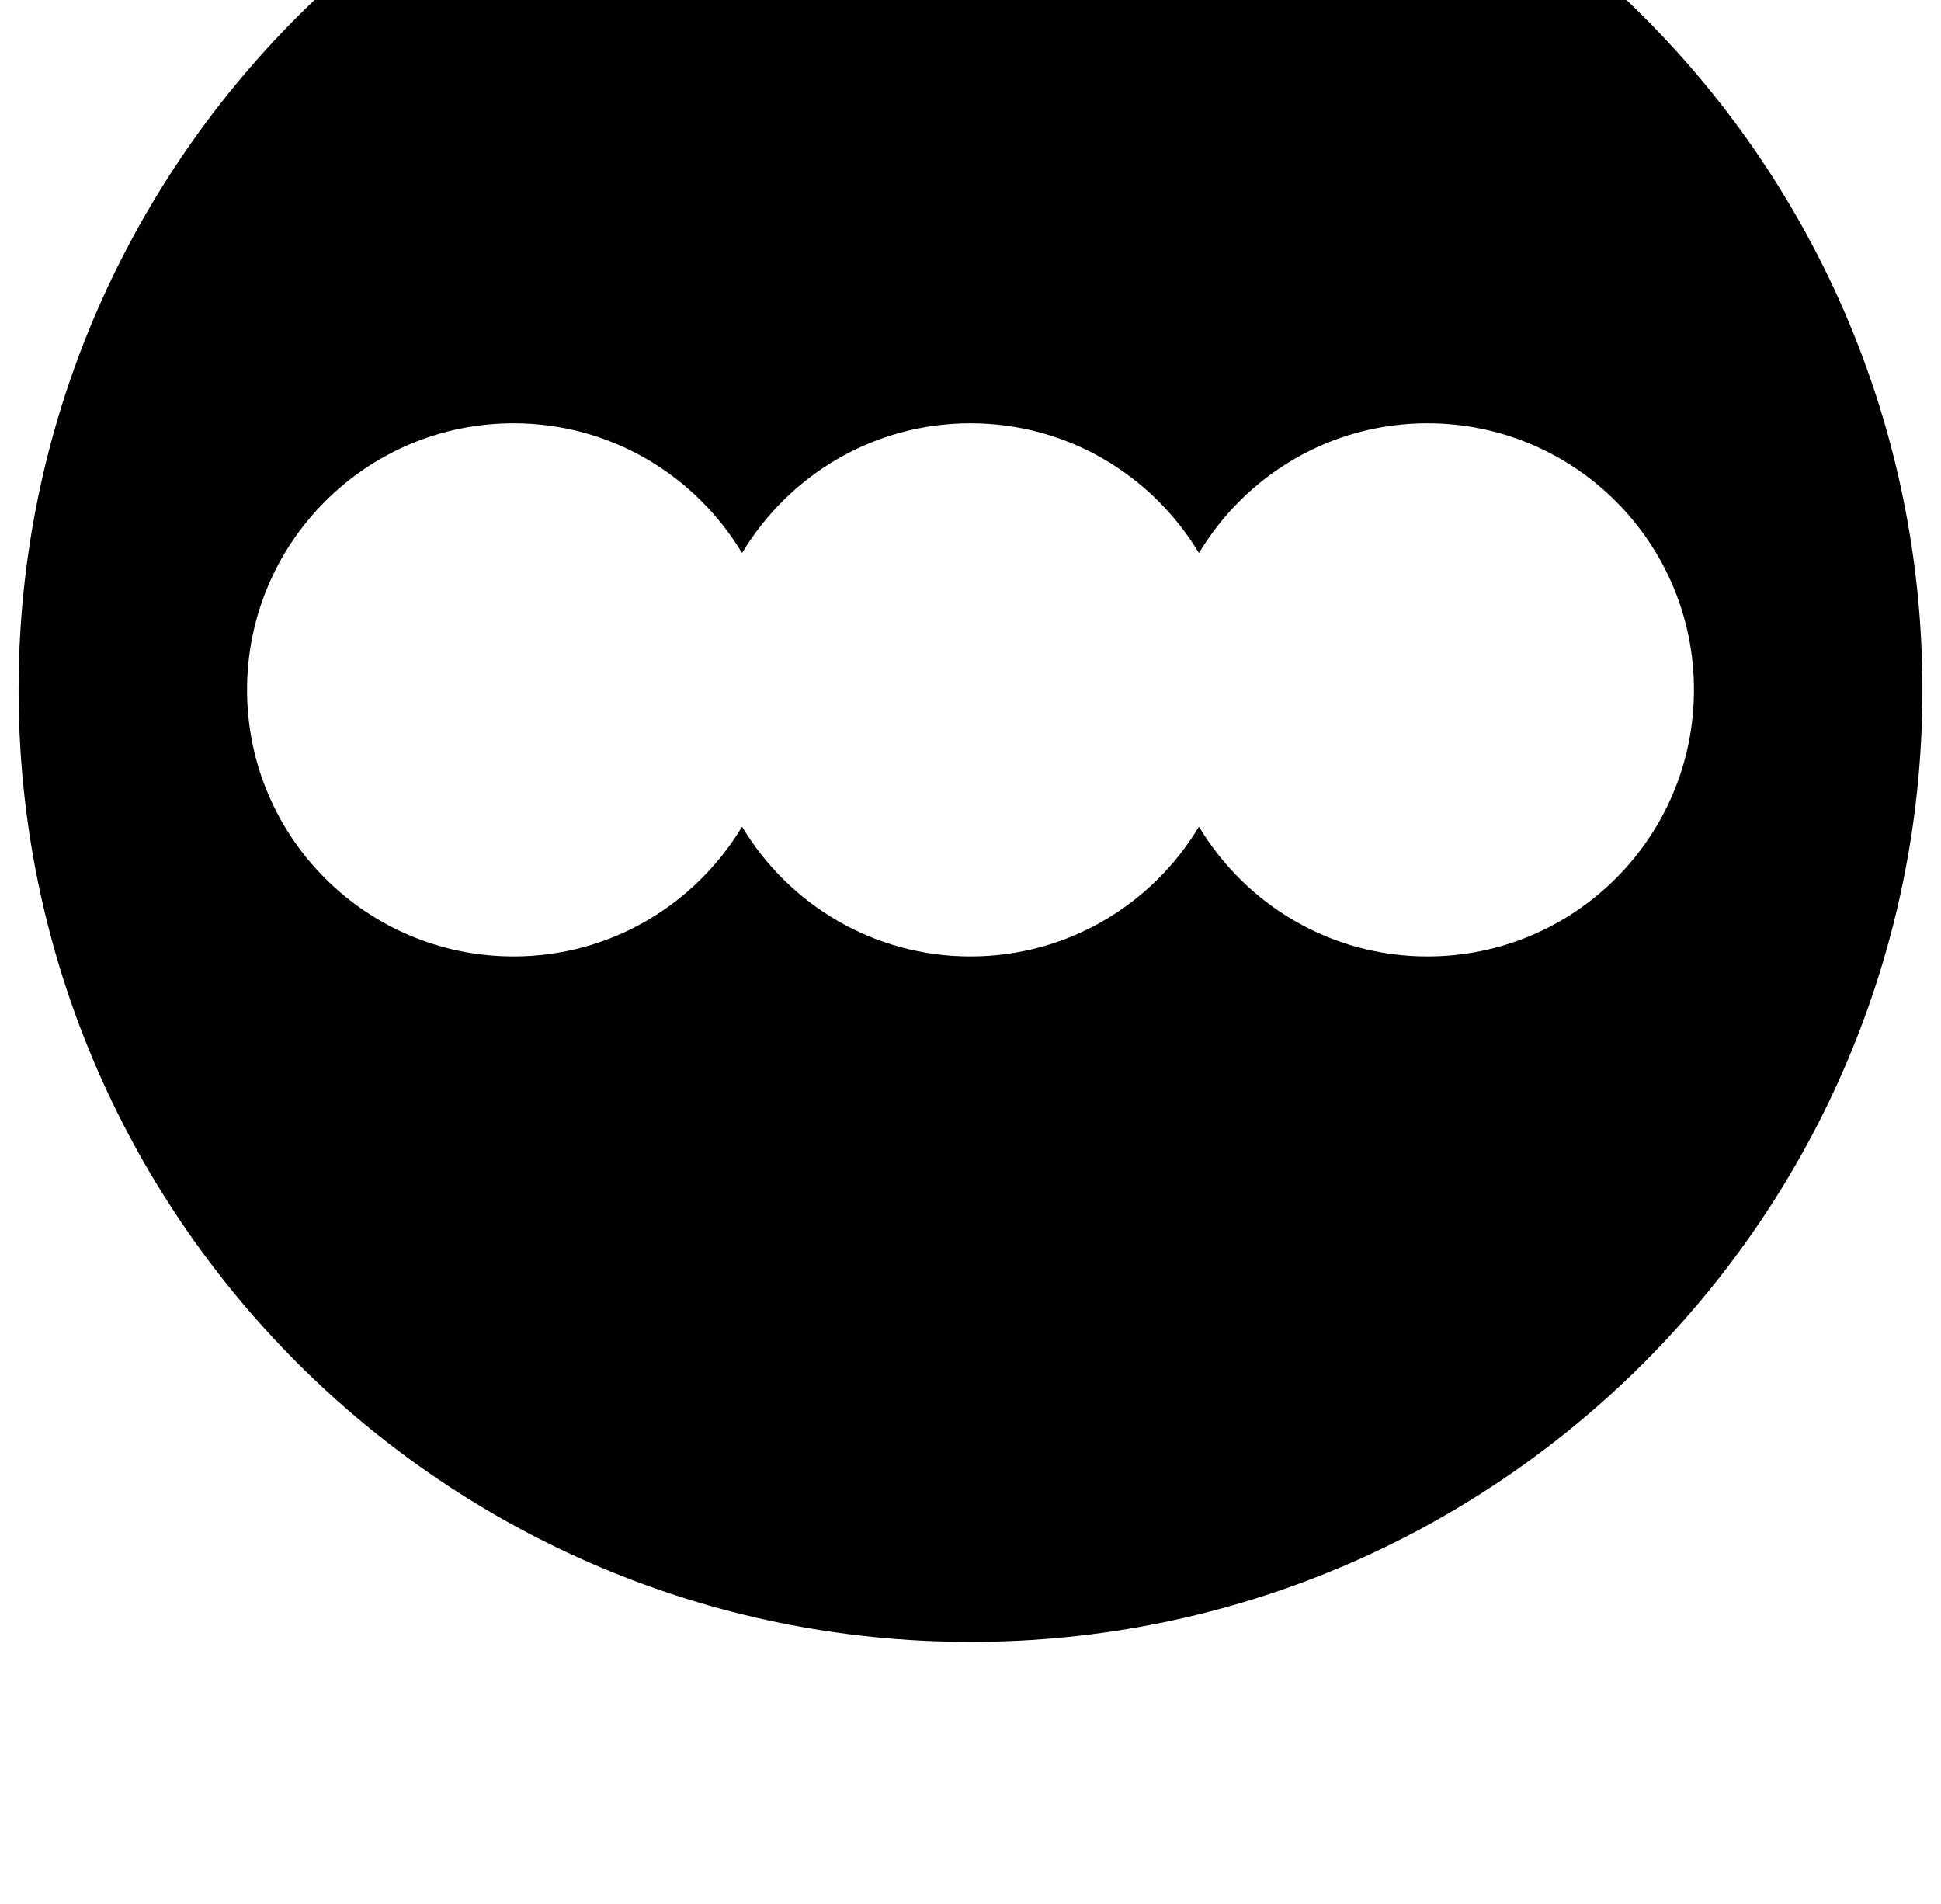 <?xml version="1.0" standalone="no"?>
<!DOCTYPE svg PUBLIC "-//W3C//DTD SVG 1.1//EN" "http://www.w3.org/Graphics/SVG/1.1/DTD/svg11.dtd" >
<svg xmlns="http://www.w3.org/2000/svg" xmlns:xlink="http://www.w3.org/1999/xlink" version="1.1" viewBox="-10 0 1044 1024">
   <path fill="currentColor"
d="M512 -141c-282.767 0 -512 229.233 -512 512s229.233 512 512 512s512 -229.233 512 -512s-229.233 -512 -512 -512zM757.76 514.36c-52.183 0 -97.71 -27.966 -122.788 -69.643c-0.03 0.051 -0.061 0.113 -0.092 0.164
c-0.031 -0.051 -0.061 -0.113 -0.092 -0.164c-25.078 41.677 -70.606 69.643 -122.788 69.643s-97.71 -27.966 -122.788 -69.643c-0.031 0.051 -0.061 0.113 -0.092 0.164
c-0.031 -0.051 -0.062 -0.113 -0.092 -0.164c-25.078 41.677 -70.606 69.643 -122.788 69.643c-79.176 0 -143.36 -64.185 -143.36 -143.36s64.185 -143.36 143.36 -143.36c52.183 0 97.71 27.966 122.788 69.643
c0.03 -0.051 0.061 -0.113 0.092 -0.164c0.031 0.051 0.061 0.113 0.092 0.164c25.078 -41.677 70.606 -69.643 122.788 -69.643s97.71 27.966 122.788 69.643
c0.031 -0.051 0.061 -0.113 0.092 -0.164c0.031 0.051 0.062 0.113 0.092 0.164c25.078 -41.677 70.606 -69.643 122.788 -69.643c79.176 0 143.36 64.185 143.36 143.36s-64.185 143.36 -143.36 143.36z" />
</svg>
